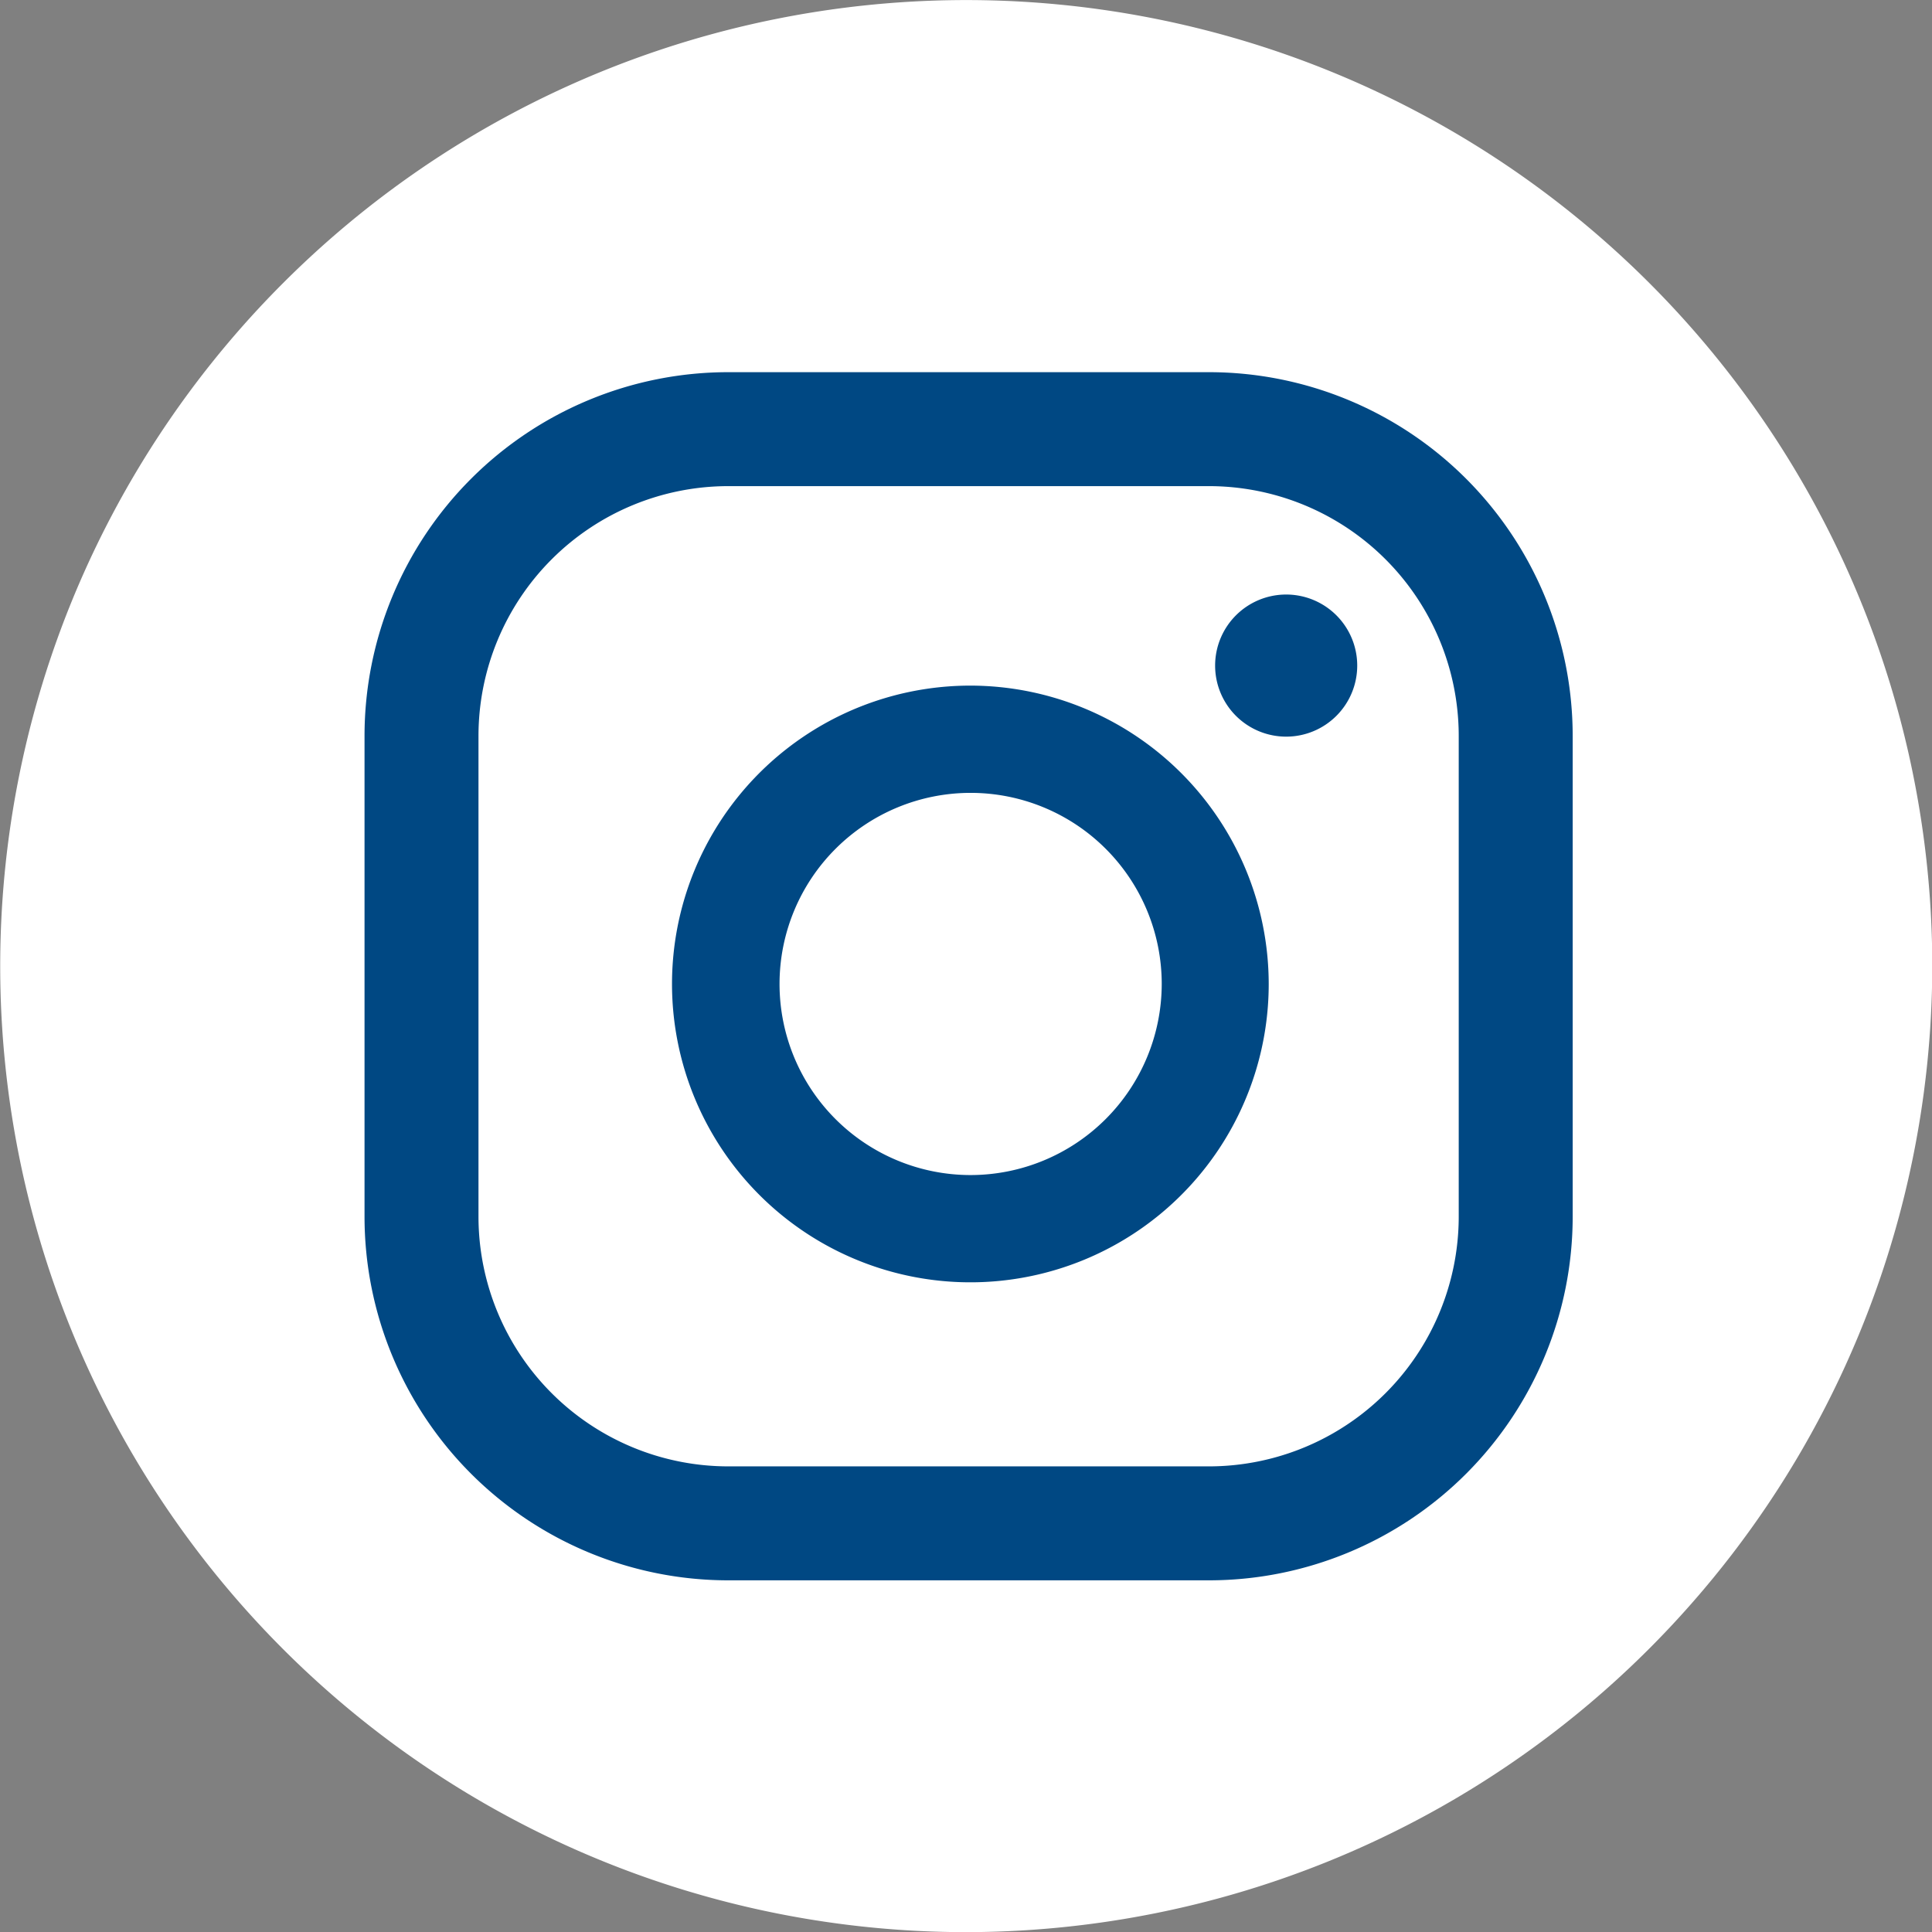 <svg xmlns="http://www.w3.org/2000/svg" xmlns:xlink="http://www.w3.org/1999/xlink" width="28.551" height="28.551" viewBox="0 0 28.551 28.551">
  <rect x="0" y="0" width="28.551" height="28.551" fill="#808080" stroke="none"/>
  <defs>
    <clipPath id="clip-path">
      <rect width="28.551" height="28.551" fill="none"/>
    </clipPath>
  </defs>
  <g id="instagram" transform="translate(0)" clip-path="url(#clip-path)">
    <path id="Path_12" data-name="Path 12" d="M664.2,96.5a14.276,14.276,0,1,1,14.275-14.275A14.292,14.292,0,0,1,664.2,96.5Z" transform="translate(-649.92 -67.947)" fill="#fff"/>
    <path id="Path_14" data-name="Path 14" d="M673.839,81.747a1.05,1.05,0,1,0,1.05,1.05A1.05,1.05,0,0,0,673.839,81.747Zm-4.666,1.346a4.409,4.409,0,1,0,4.408,4.409A4.414,4.414,0,0,0,669.174,83.093Zm0,7.233A2.824,2.824,0,1,1,672,87.5,2.827,2.827,0,0,1,669.174,90.326Zm8.9-6.488a5.377,5.377,0,0,0-5.377-5.377h-7.1a5.377,5.377,0,0,0-5.377,5.377v7.1a5.377,5.377,0,0,0,5.377,5.377h7.1a5.377,5.377,0,0,0,5.377-5.377Zm-1.684,7.1a3.693,3.693,0,0,1-3.693,3.693h-7.1a3.693,3.693,0,0,1-3.693-3.693v-7.1a3.693,3.693,0,0,1,3.693-3.693h7.1a3.693,3.693,0,0,1,3.693,3.693Z" transform="translate(-654.832 -72.961)" fill="#004883"/>
  </g>
</svg>

